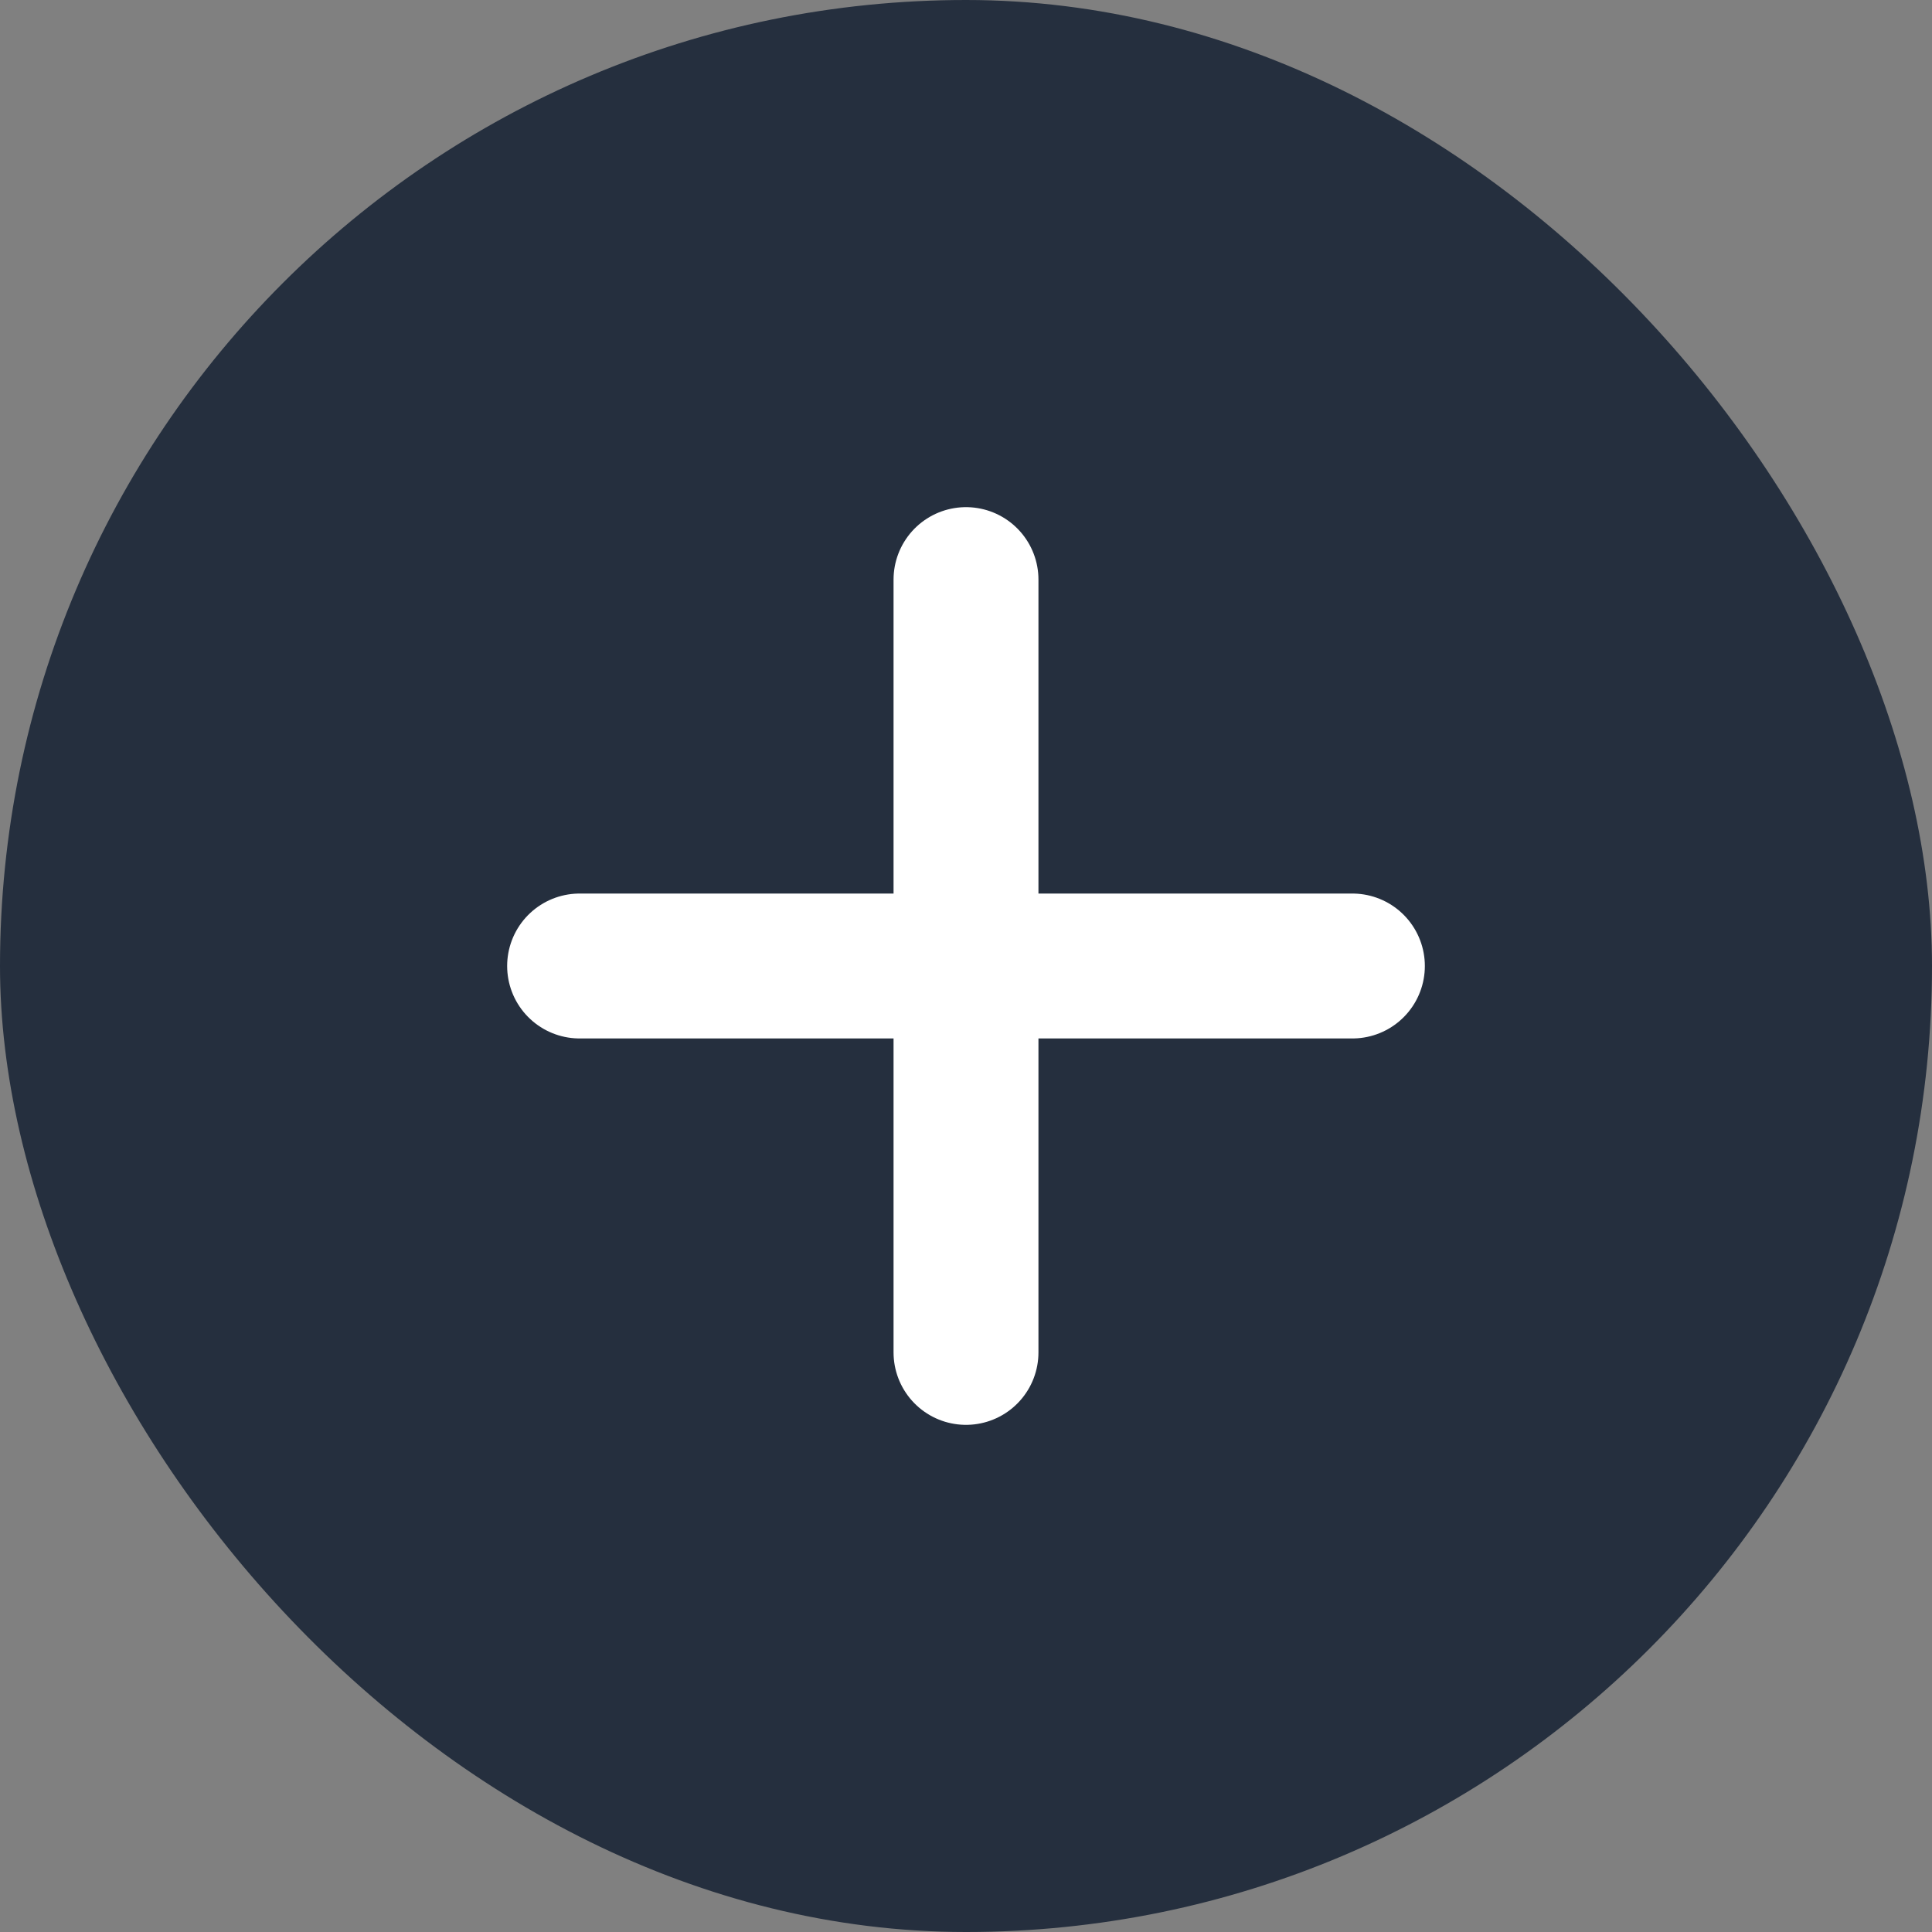 <svg width="20" height="20" viewBox="0 0 20 20" fill="none" xmlns="http://www.w3.org/2000/svg">
<rect x="0" y="0" width="20" height="20" fill="#808080" stroke="none"/>
<rect width="20" height="20" rx="10" fill="#252F3E"/>
<path d="M6 10L14 10" stroke="white" stroke-width="1.5" stroke-linecap="round"/>
<path d="M10 6L10 14" stroke="white" stroke-width="1.5" stroke-linecap="round"/>
</svg>

